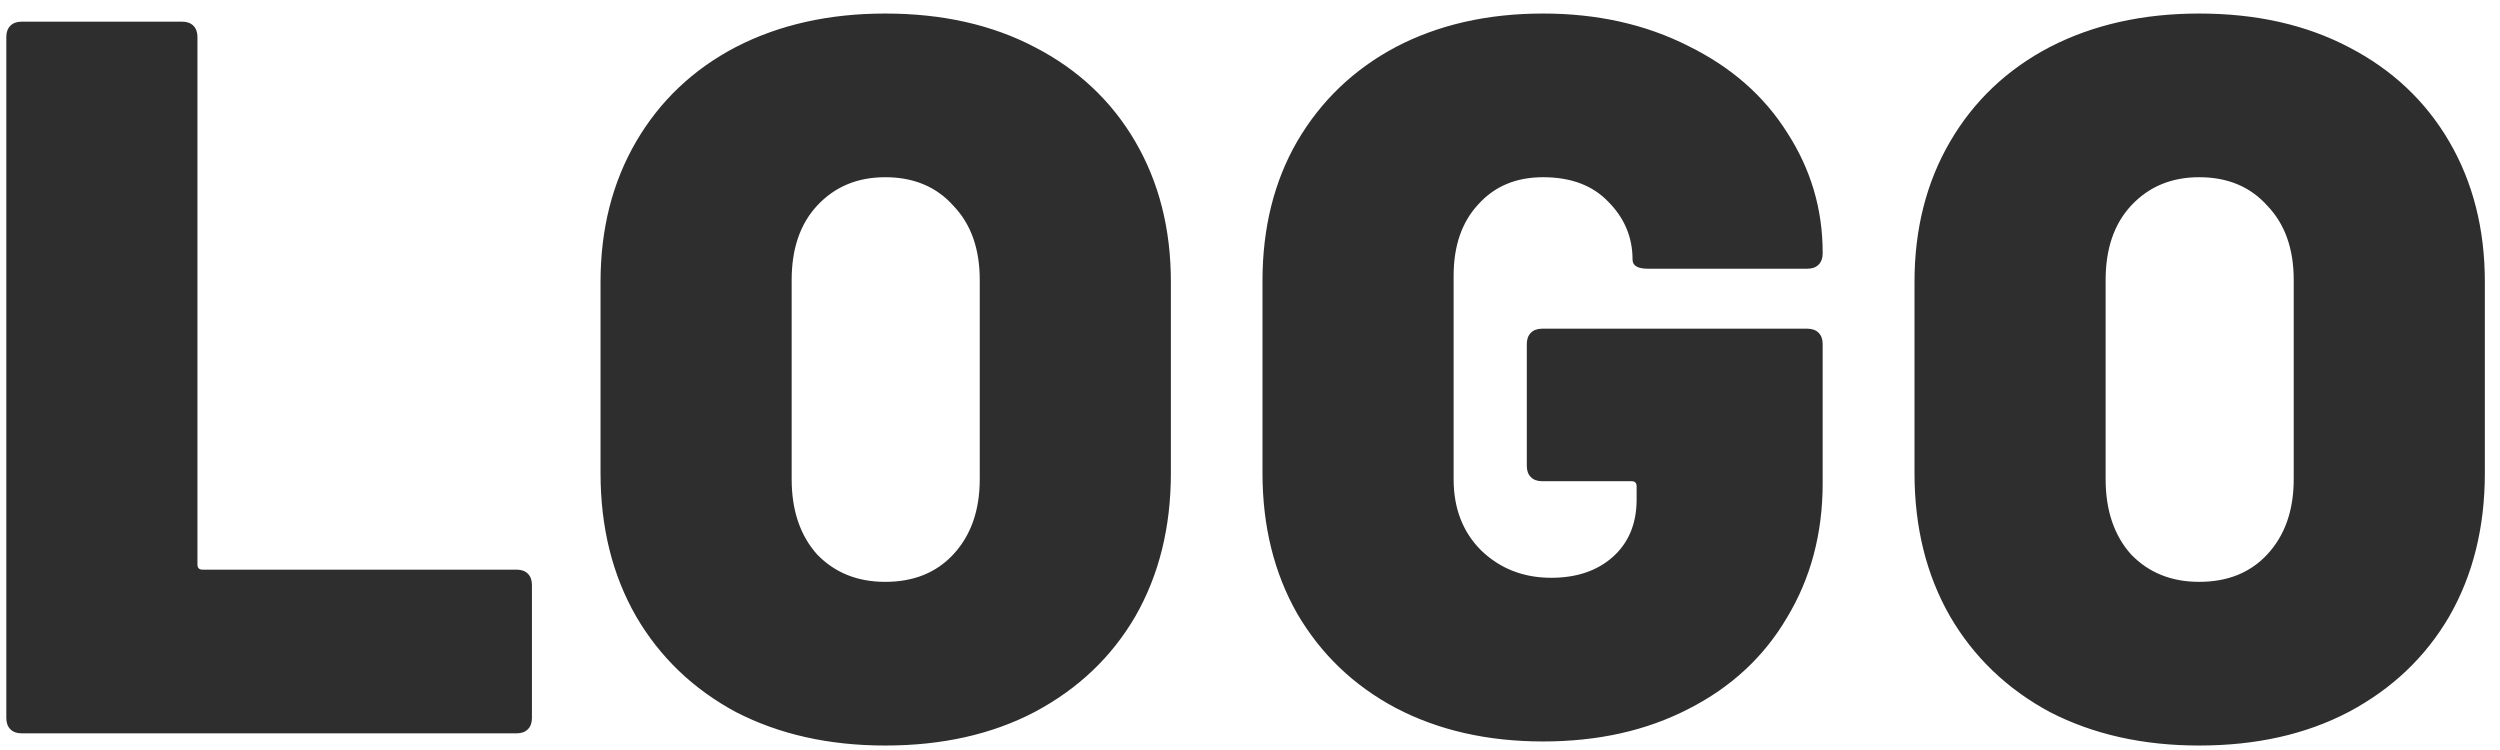 <svg width="150" height="45" viewBox="0 0 150 45" fill="none" xmlns="http://www.w3.org/2000/svg">
<path d="M1.294 44C1.009 44 0.786 43.919 0.623 43.756C0.46 43.593 0.379 43.37 0.379 43.085V2.215C0.379 1.93 0.46 1.707 0.623 1.544C0.786 1.381 1.009 1.3 1.294 1.3H10.932C11.217 1.3 11.44 1.381 11.603 1.544C11.766 1.707 11.847 1.93 11.847 2.215V33.874C11.847 34.077 11.949 34.179 12.152 34.179H31.001C31.286 34.179 31.509 34.26 31.672 34.423C31.835 34.586 31.916 34.809 31.916 35.094V43.085C31.916 43.37 31.835 43.593 31.672 43.756C31.509 43.919 31.286 44 31.001 44H1.294ZM53.112 44.732C49.737 44.732 46.748 44.061 44.145 42.719C41.583 41.336 39.59 39.425 38.167 36.985C36.744 34.504 36.032 31.637 36.032 28.384V16.916C36.032 13.744 36.744 10.938 38.167 8.498C39.59 6.058 41.583 4.167 44.145 2.825C46.748 1.483 49.737 0.812 53.112 0.812C56.528 0.812 59.517 1.483 62.079 2.825C64.682 4.167 66.695 6.058 68.118 8.498C69.541 10.938 70.253 13.744 70.253 16.916V28.384C70.253 31.637 69.541 34.504 68.118 36.985C66.695 39.425 64.682 41.336 62.079 42.719C59.517 44.061 56.528 44.732 53.112 44.732ZM53.112 34.911C54.82 34.911 56.182 34.362 57.199 33.264C58.256 32.125 58.785 30.621 58.785 28.75V16.794C58.785 14.923 58.256 13.439 57.199 12.341C56.182 11.202 54.82 10.633 53.112 10.633C51.445 10.633 50.082 11.202 49.025 12.341C48.008 13.439 47.5 14.923 47.5 16.794V28.75C47.5 30.621 48.008 32.125 49.025 33.264C50.082 34.362 51.445 34.911 53.112 34.911ZM92.585 44.488C89.25 44.488 86.302 43.817 83.74 42.475C81.219 41.133 79.246 39.242 77.823 36.802C76.44 34.362 75.749 31.556 75.749 28.384V16.855C75.749 13.683 76.44 10.897 77.823 8.498C79.246 6.058 81.219 4.167 83.74 2.825C86.302 1.483 89.25 0.812 92.585 0.812C95.838 0.812 98.746 1.463 101.308 2.764C103.87 4.025 105.842 5.753 107.225 7.949C108.648 10.145 109.36 12.544 109.36 15.147V15.208C109.36 15.493 109.278 15.716 109.116 15.879C108.953 16.042 108.729 16.123 108.445 16.123H98.868C98.258 16.123 97.953 15.94 97.953 15.574C97.953 14.232 97.465 13.073 96.489 12.097C95.553 11.121 94.252 10.633 92.585 10.633C90.958 10.633 89.657 11.182 88.681 12.28C87.705 13.337 87.217 14.761 87.217 16.55V28.75C87.217 30.499 87.766 31.922 88.864 33.02C90.002 34.118 91.406 34.667 93.073 34.667C94.578 34.667 95.797 34.26 96.733 33.447C97.709 32.593 98.197 31.434 98.197 29.97V29.177C98.197 28.974 98.095 28.872 97.892 28.872H92.524C92.239 28.872 92.016 28.791 91.853 28.628C91.69 28.465 91.609 28.242 91.609 27.957V20.637C91.609 20.352 91.69 20.129 91.853 19.966C92.016 19.803 92.239 19.722 92.524 19.722H108.445C108.729 19.722 108.953 19.803 109.116 19.966C109.278 20.129 109.36 20.352 109.36 20.637V28.994C109.36 32.003 108.648 34.687 107.225 37.046C105.842 39.405 103.87 41.235 101.308 42.536C98.787 43.837 95.879 44.488 92.585 44.488ZM131.95 44.732C128.574 44.732 125.585 44.061 122.983 42.719C120.421 41.336 118.428 39.425 117.005 36.985C115.581 34.504 114.87 31.637 114.87 28.384V16.916C114.87 13.744 115.581 10.938 117.005 8.498C118.428 6.058 120.421 4.167 122.983 2.825C125.585 1.483 128.574 0.812 131.95 0.812C135.366 0.812 138.355 1.483 140.917 2.825C143.519 4.167 145.532 6.058 146.956 8.498C148.379 10.938 149.091 13.744 149.091 16.916V28.384C149.091 31.637 148.379 34.504 146.956 36.985C145.532 39.425 143.519 41.336 140.917 42.719C138.355 44.061 135.366 44.732 131.95 44.732ZM131.95 34.911C133.658 34.911 135.02 34.362 136.037 33.264C137.094 32.125 137.623 30.621 137.623 28.75V16.794C137.623 14.923 137.094 13.439 136.037 12.341C135.02 11.202 133.658 10.633 131.95 10.633C130.282 10.633 128.92 11.202 127.863 12.341C126.846 13.439 126.338 14.923 126.338 16.794V28.75C126.338 30.621 126.846 32.125 127.863 33.264C128.92 34.362 130.282 34.911 131.95 34.911Z" fill="#2E2E2E"/>
</svg>

